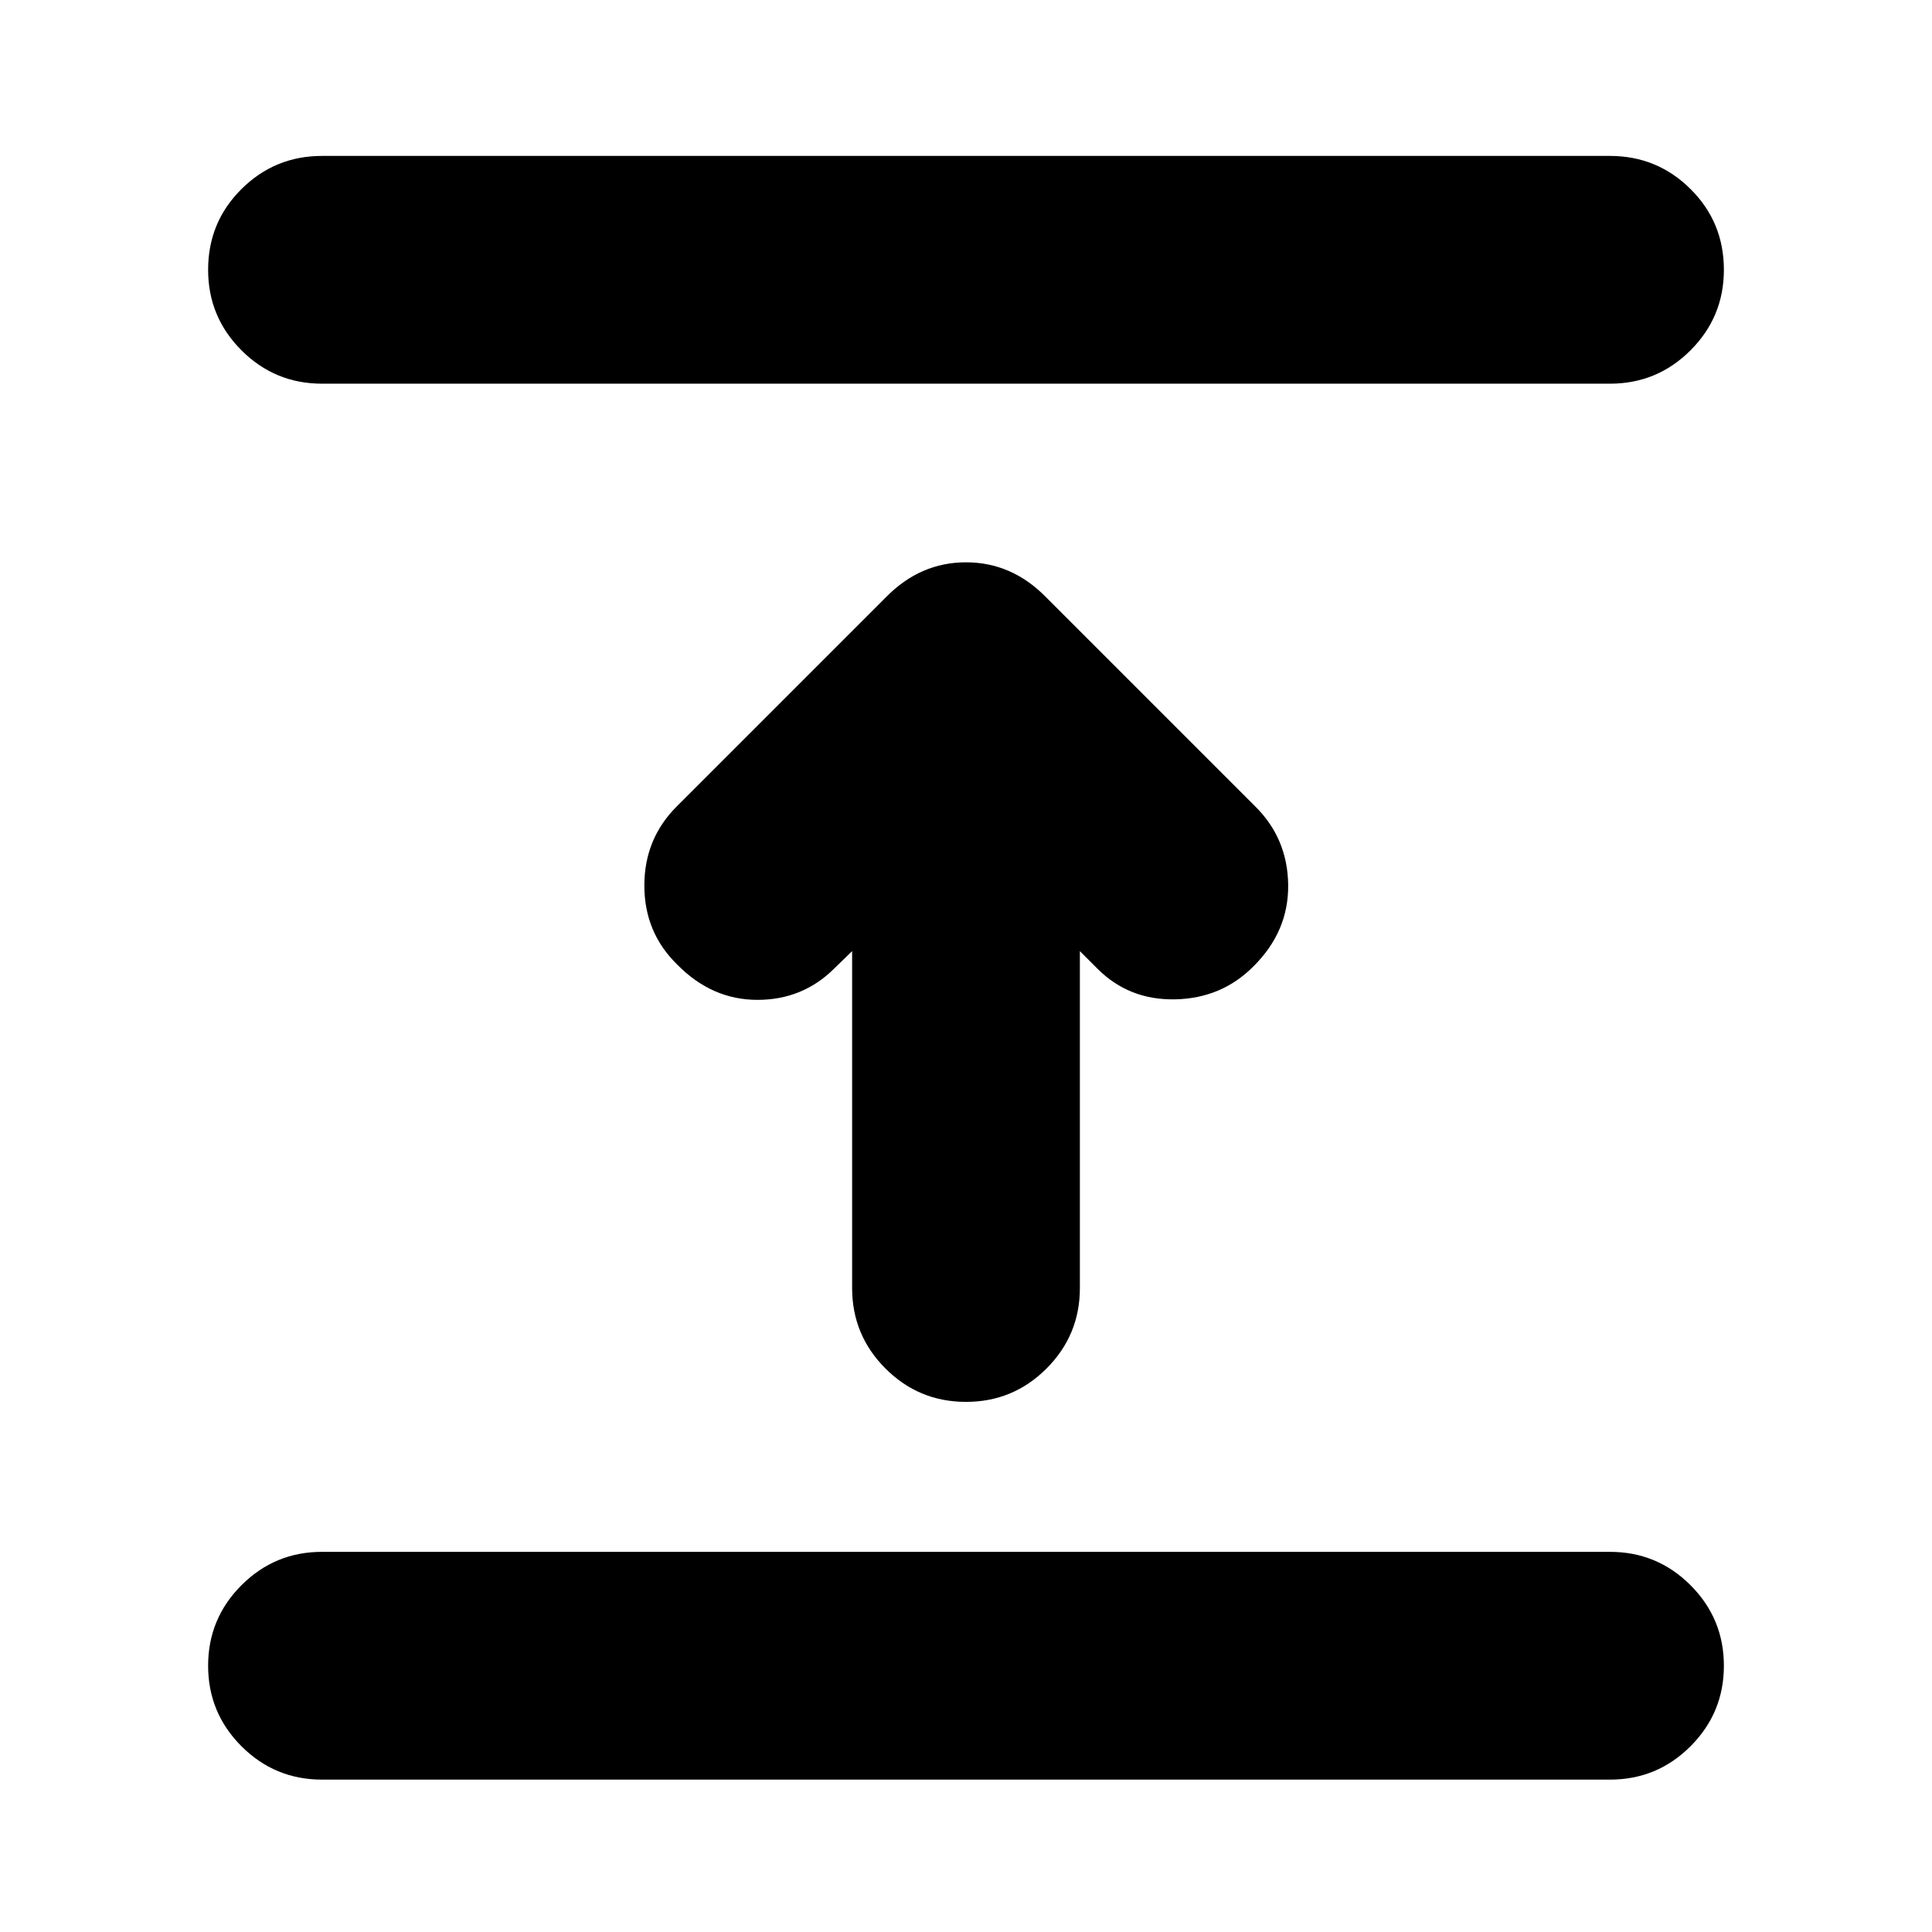 <svg xmlns="http://www.w3.org/2000/svg" height="24" viewBox="0 96 960 960" width="24"><path d="M800 980.283H160q-23.435 0-40.011-16.576-16.576-16.576-16.576-40.011 0-23.435 16.576-40.011 16.576-16.576 40.011-16.576h640q23.435 0 40.011 16.576 16.576 16.576 16.576 40.011 0 23.435-16.576 40.011-16.576 16.576-40.011 16.576ZM423.413 568.609l-8.739 8.5q-15.717 15.717-38.294 15.717-22.576 0-39.771-17.435-16.435-15.956-16.435-39.391t16.435-39.63L440.37 392.609q16.956-17.196 39.63-17.196 22.674 0 39.63 17.196l104 104q16.196 15.956 16.457 39.13.261 23.174-17.413 40.609-15.717 15.717-38.674 16.217-22.957.5-38.674-15.217l-8.739-8.739V736q0 23.435-16.576 40.011-16.576 16.576-40.011 16.576-23.435 0-40.011-16.576-16.576-16.576-16.576-40.011V568.609ZM800 286.652H160q-23.435 0-40.011-16.576-16.576-16.576-16.576-40.011 0-23.674 16.576-40.13 16.576-16.457 40.011-16.457h640q23.435 0 40.011 16.457 16.576 16.456 16.576 40.13 0 23.435-16.576 40.011-16.576 16.576-40.011 16.576Z"/></svg>